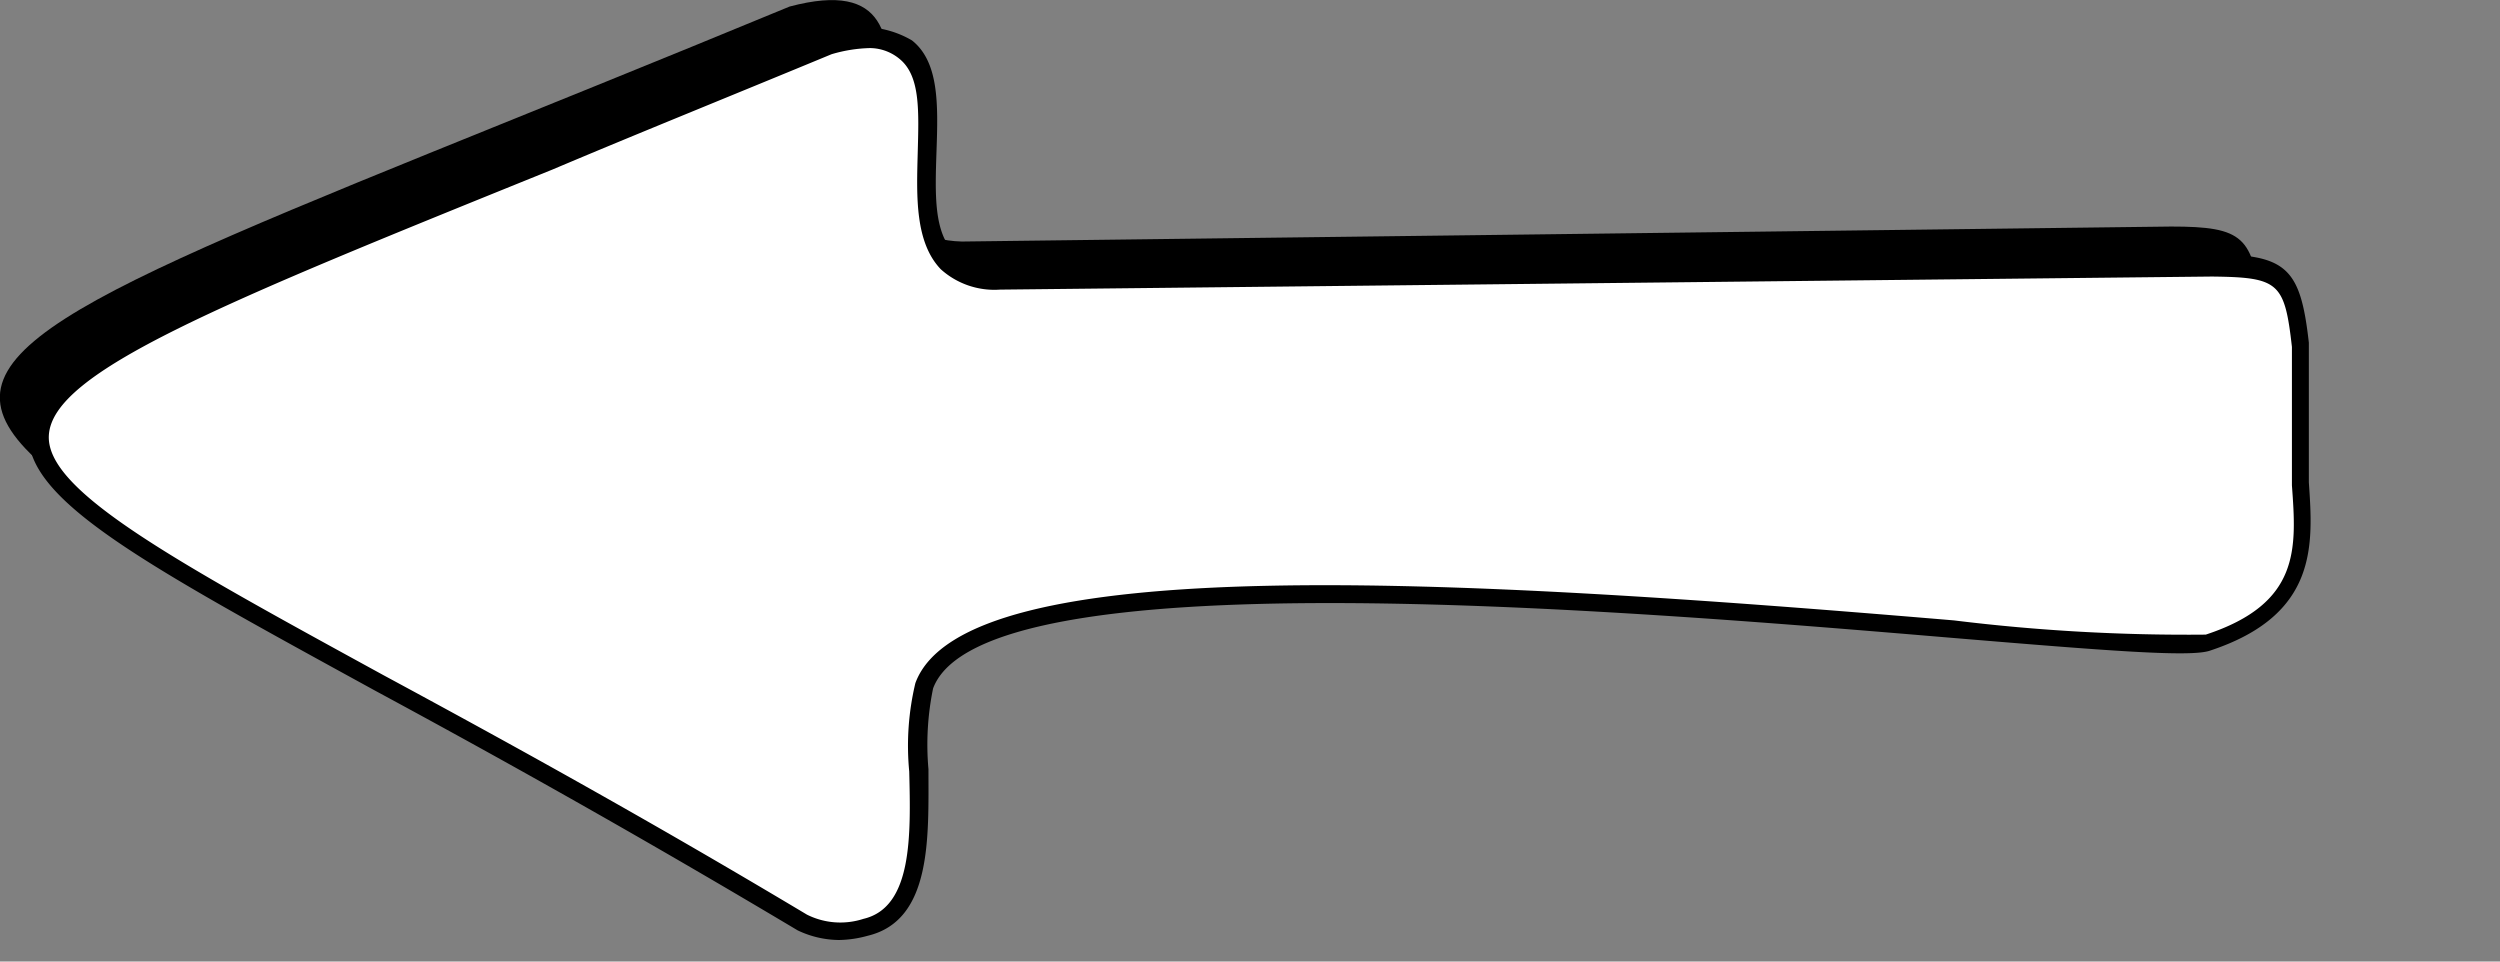 <svg xmlns="http://www.w3.org/2000/svg" width="65" height="25" viewBox="0 0 65 25"><rect x="0" y="0" width="65" height="25" fill="#808080" stroke="none"/><defs><style>.cls-1{fill:#fff;}</style></defs><g id="Layer_3" data-name="Layer 3"><path d="M25,6.28l31.45-.39c1.89,0,2.13.27,2.33,2.07l0,2.61c0,1.92.83,4.07-2.36,5.13-1.78.58-34.94-2.35-33.36,1.74-.07,2,.25,7.14-3.25,5.52C-4.95,8.18-8.47,12.16,20.53.17c5.13-1.36.28,6,4.48,6.11"/><path class="cls-1" d="M26,7.28l31.45-.39c1.89,0,2.13.27,2.33,2.07l0,2.61c0,1.92.83,4.07-2.36,5.13-1.78.58-31.59-3.85-33.43,1.11-.55,1.48.7,5.76-1.52,6.29A2.27,2.27,0,0,1,20.85,24c-24.8-14.78-28.32-10.8.68-22.79,5.13-1.36.28,6,4.48,6.11"/><path d="M21.82,24.44a2.53,2.53,0,0,1-1.08-.25c-4.36-2.6-8-4.62-11-6.24-6-3.29-9.07-4.94-9-6.7.12-2,4-3.54,13.4-7.34,2.15-.87,4.58-1.85,7.29-3a2.53,2.53,0,0,1,2.28.14c.71.56.68,1.68.64,2.86s-.07,2.12.46,2.67A1.62,1.62,0,0,0,26,7l31.45-.39c2,0,2.36.34,2.58,2.3l0,2.63c0,.32,0,.65,0,1,.11,1.62.25,3.45-2.58,4.38-.52.17-2.67,0-6.75-.34C42,15.85,25.53,14.47,24.26,17.9A7.25,7.25,0,0,0,24.14,20c0,1.75.1,3.93-1.58,4.33A2.94,2.94,0,0,1,21.82,24.44Zm.8-23.19a3.8,3.8,0,0,0-1,.16c-2.68,1.11-5.11,2.09-7.26,3-8.65,3.5-13,5.25-13.09,6.91-.08,1.44,3.23,3.24,8.71,6.24,3,1.62,6.67,3.63,11,6.22a1.94,1.94,0,0,0,1.47.11c1.28-.3,1.23-2.18,1.19-3.83a7,7,0,0,1,.16-2.3c1.28-3.48,14.06-2.72,27-1.63a49.5,49.5,0,0,0,6.55.37c2.46-.81,2.36-2.23,2.24-3.88,0-.34,0-.68,0-1l0-2.6c-.19-1.68-.34-1.81-2.08-1.83L26,7.53A2.08,2.08,0,0,1,24.46,7c-.67-.7-.63-1.89-.6-3s.07-2-.45-2.45A1.22,1.22,0,0,0,22.62,1.25Z"/></g></svg>
